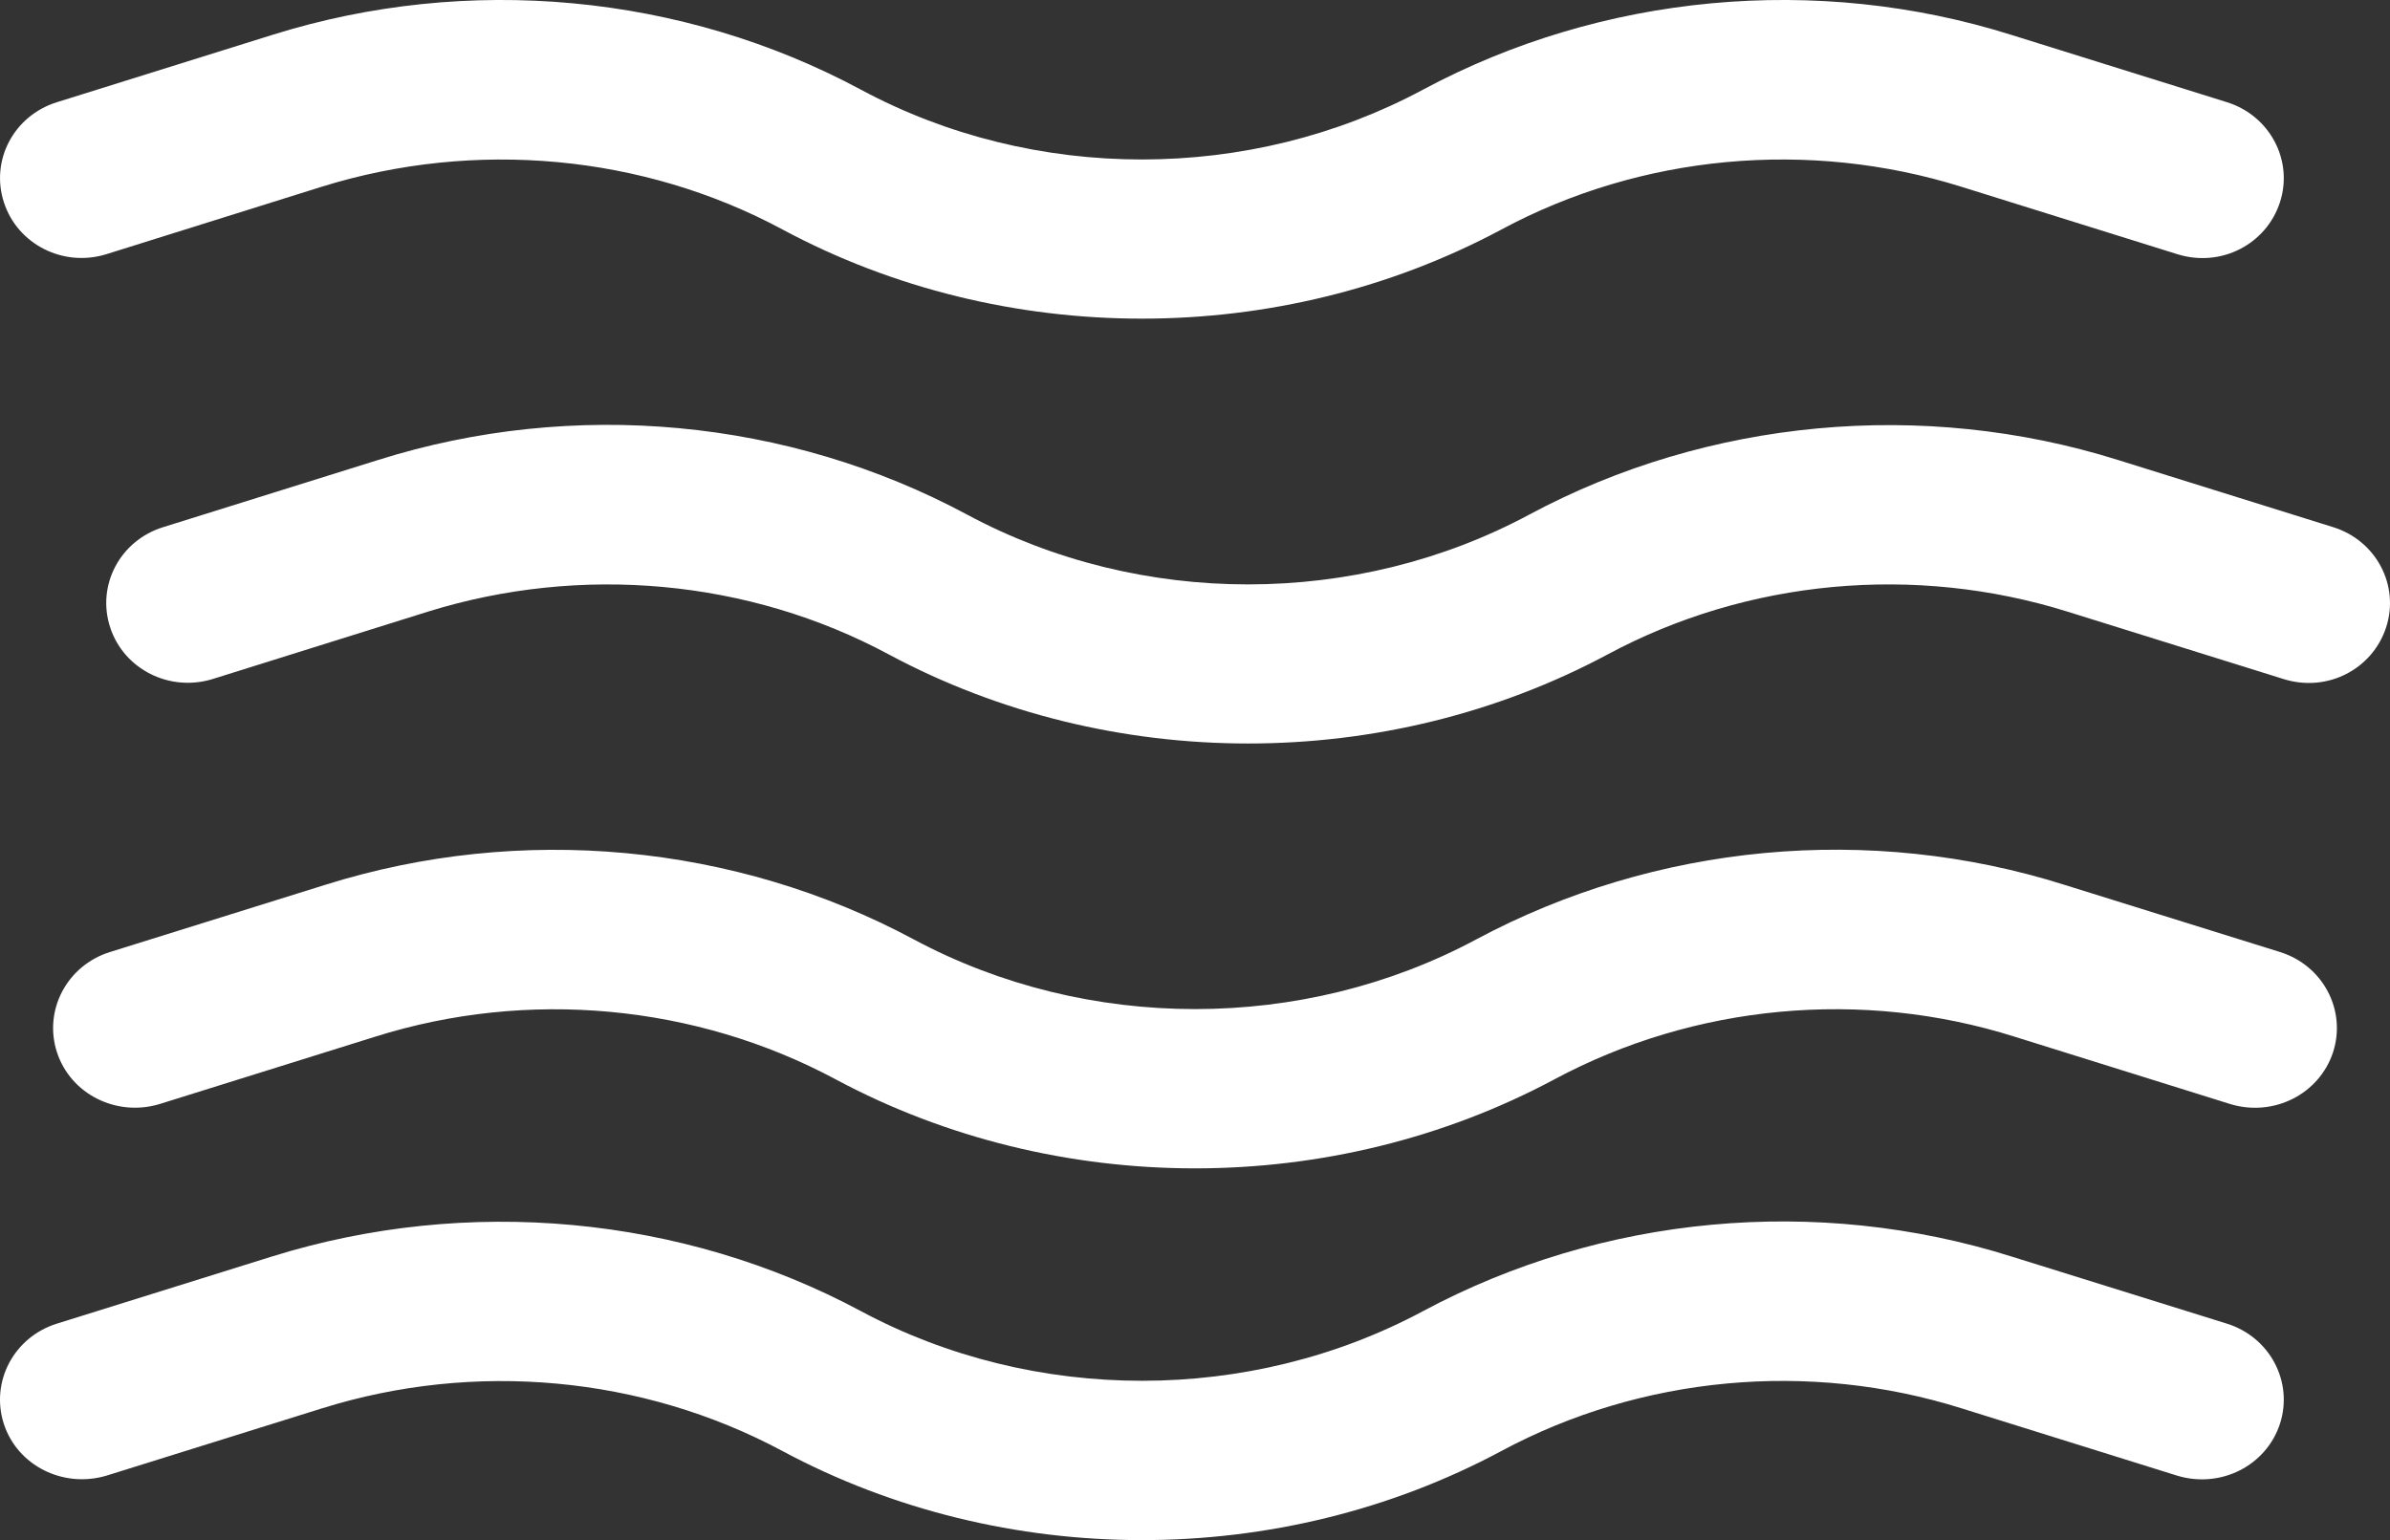 <?xml version="1.0" encoding="UTF-8"?>
<svg width="45px" height="29px" viewBox="0 0 45 29" version="1.1" xmlns="http://www.w3.org/2000/svg" xmlns:xlink="http://www.w3.org/1999/xlink">
    <rect x="0" y="0" width="45" height="29" fill="#333333" stroke="none"/>
    <!-- Generator: Sketch 49 (51002) - http://www.bohemiancoding.com/sketch -->
    <title>haze</title>
    <desc>Created with Sketch.</desc>
    <defs></defs>
    <g id="Page-1" stroke="none" stroke-width="1" fill="none" fill-rule="evenodd">
        <g id="Group-32" transform="translate(-9, -4177)" fill="#FFFFFF" fill-rule="nonzero">
            <g id="haze" transform="translate(9, 4177)">
                <path d="M41.932,1.925 L37.871,0.657 C34.207,-0.497 30.162,-0.118 26.793,1.688 C23.531,3.44 19.474,3.443 16.209,1.688 C12.846,-0.118 8.807,-0.497 5.127,0.657 L1.07,1.925 C0.259,2.178 -0.186,3.022 0.075,3.815 C0.333,4.603 1.193,5.038 2.004,4.786 L6.061,3.515 C8.945,2.62 12.102,2.908 14.731,4.32 C16.82,5.441 19.16,6 21.501,6 C23.841,6 26.178,5.441 28.267,4.323 C30.899,2.908 34.057,2.617 36.934,3.518 L40.995,4.786 C41.818,5.044 42.669,4.6 42.927,3.812 C43.185,3.022 42.739,2.178 41.932,1.925 Z" id="Shape"></path>
                <path d="M43.932,9.927 L39.871,8.659 C36.207,7.512 32.162,7.884 28.793,9.69 C25.531,11.441 21.474,11.444 18.209,9.69 C14.842,7.881 10.804,7.503 7.127,8.659 L3.07,9.927 C2.259,10.179 1.814,11.023 2.075,11.816 C2.333,12.603 3.193,13.036 4.004,12.786 L8.061,11.516 C10.945,10.621 14.102,10.909 16.731,12.321 C18.82,13.441 21.16,14 23.501,14 C25.841,14 28.178,13.441 30.267,12.324 C32.899,10.909 36.057,10.618 38.934,11.519 L42.995,12.786 C43.818,13.045 44.669,12.603 44.927,11.813 C45.185,11.023 44.739,10.179 43.932,9.927 Z" id="Shape"></path>
                <path d="M42.931,17.927 L38.876,16.663 C35.199,15.5 31.169,15.882 27.793,17.69 C24.531,19.438 20.473,19.438 17.207,17.69 C13.837,15.882 9.801,15.506 6.127,16.66 L2.069,17.927 C1.261,18.18 0.815,19.024 1.073,19.816 C1.331,20.603 2.191,21.033 3.002,20.79 L7.06,19.522 C9.936,18.615 13.097,18.912 15.729,20.321 C17.818,21.441 20.159,22 22.5,22 C24.841,22 27.179,21.441 29.267,20.324 C31.9,18.912 35.058,18.612 37.936,19.522 L41.995,20.79 C42.812,21.036 43.666,20.603 43.927,19.816 C44.185,19.024 43.739,18.18 42.931,17.927 Z" id="Shape"></path>
                <path d="M41.932,24.925 L37.877,23.661 C34.2,22.502 30.17,22.881 26.794,24.688 C23.535,26.436 19.474,26.439 16.209,24.688 C12.842,22.884 8.8,22.514 5.126,23.658 L1.068,24.925 C0.261,25.178 -0.185,26.021 0.073,26.814 C0.331,27.601 1.191,28.027 2.002,27.787 L6.06,26.52 C8.938,25.619 12.096,25.91 14.731,27.322 C16.82,28.442 19.161,29 21.502,29 C23.842,29 26.18,28.442 28.269,27.322 C30.901,25.91 34.059,25.613 36.937,26.52 L40.995,27.787 C41.812,28.033 42.666,27.601 42.927,26.814 C43.185,26.021 42.739,25.178 41.932,24.925 Z" id="Shape"></path>
            </g>
        </g>
    </g>
</svg>